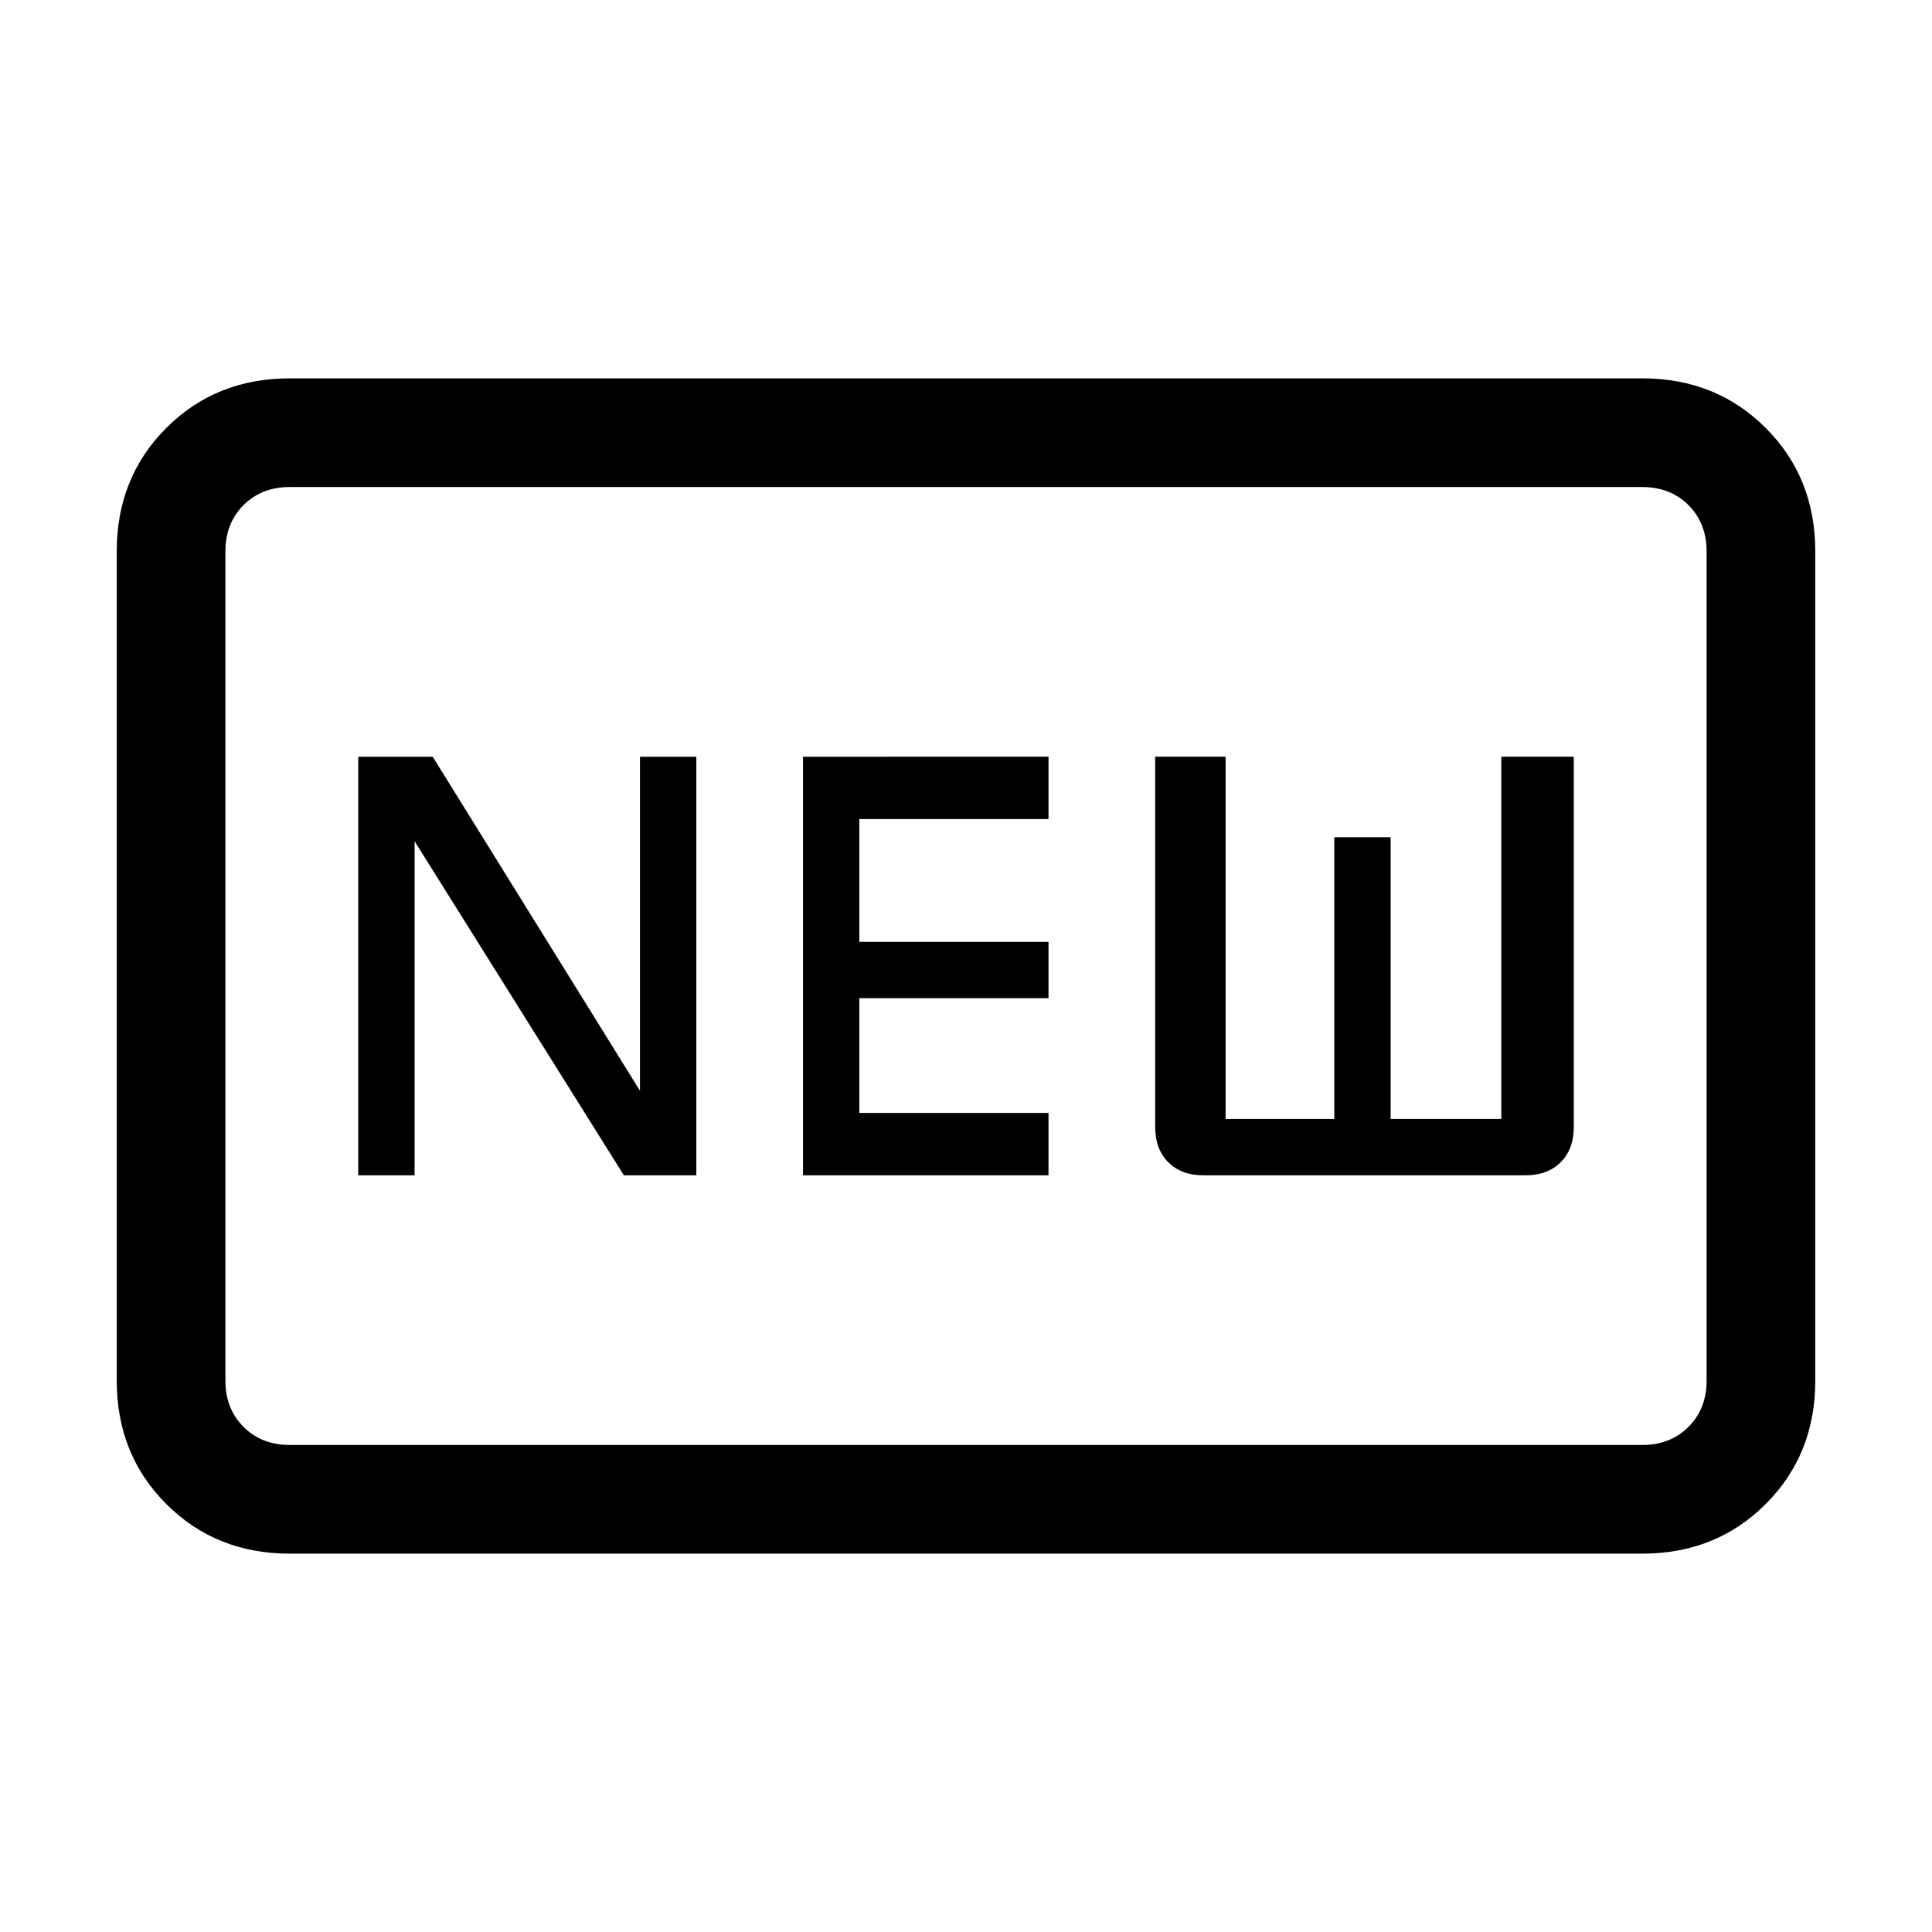 <svg xmlns="http://www.w3.org/2000/svg" height="24" viewBox="0 -960 960 960" width="24"><path d="M144-188q-36.72 0-61.36-24.64Q58-237.27 58-274v-412q0-36.72 24.64-61.36T144-772h672q36.72 0 61.36 24.64T902-686v412q0 36.73-24.64 61.36Q852.72-188 816-188H144Zm0-54h672q14 0 23-9t9-23v-412q0-14-9-23t-23-9H144q-14 0-23 9t-9 23v412q0 14 9 23t23 9Zm34-134h28v-166l104 166h36v-208h-28v166L215-584h-37v208Zm221 0h122v-31h-94v-57h94v-28h-94v-61h94v-31H399v208Zm199 0h160q11 0 17.5-6.5T782-400v-184h-36v180h-55v-140h-28v140h-54v-180h-35v184q0 11 6.5 17.5T598-376ZM112-242v-476 476Z"/></svg>